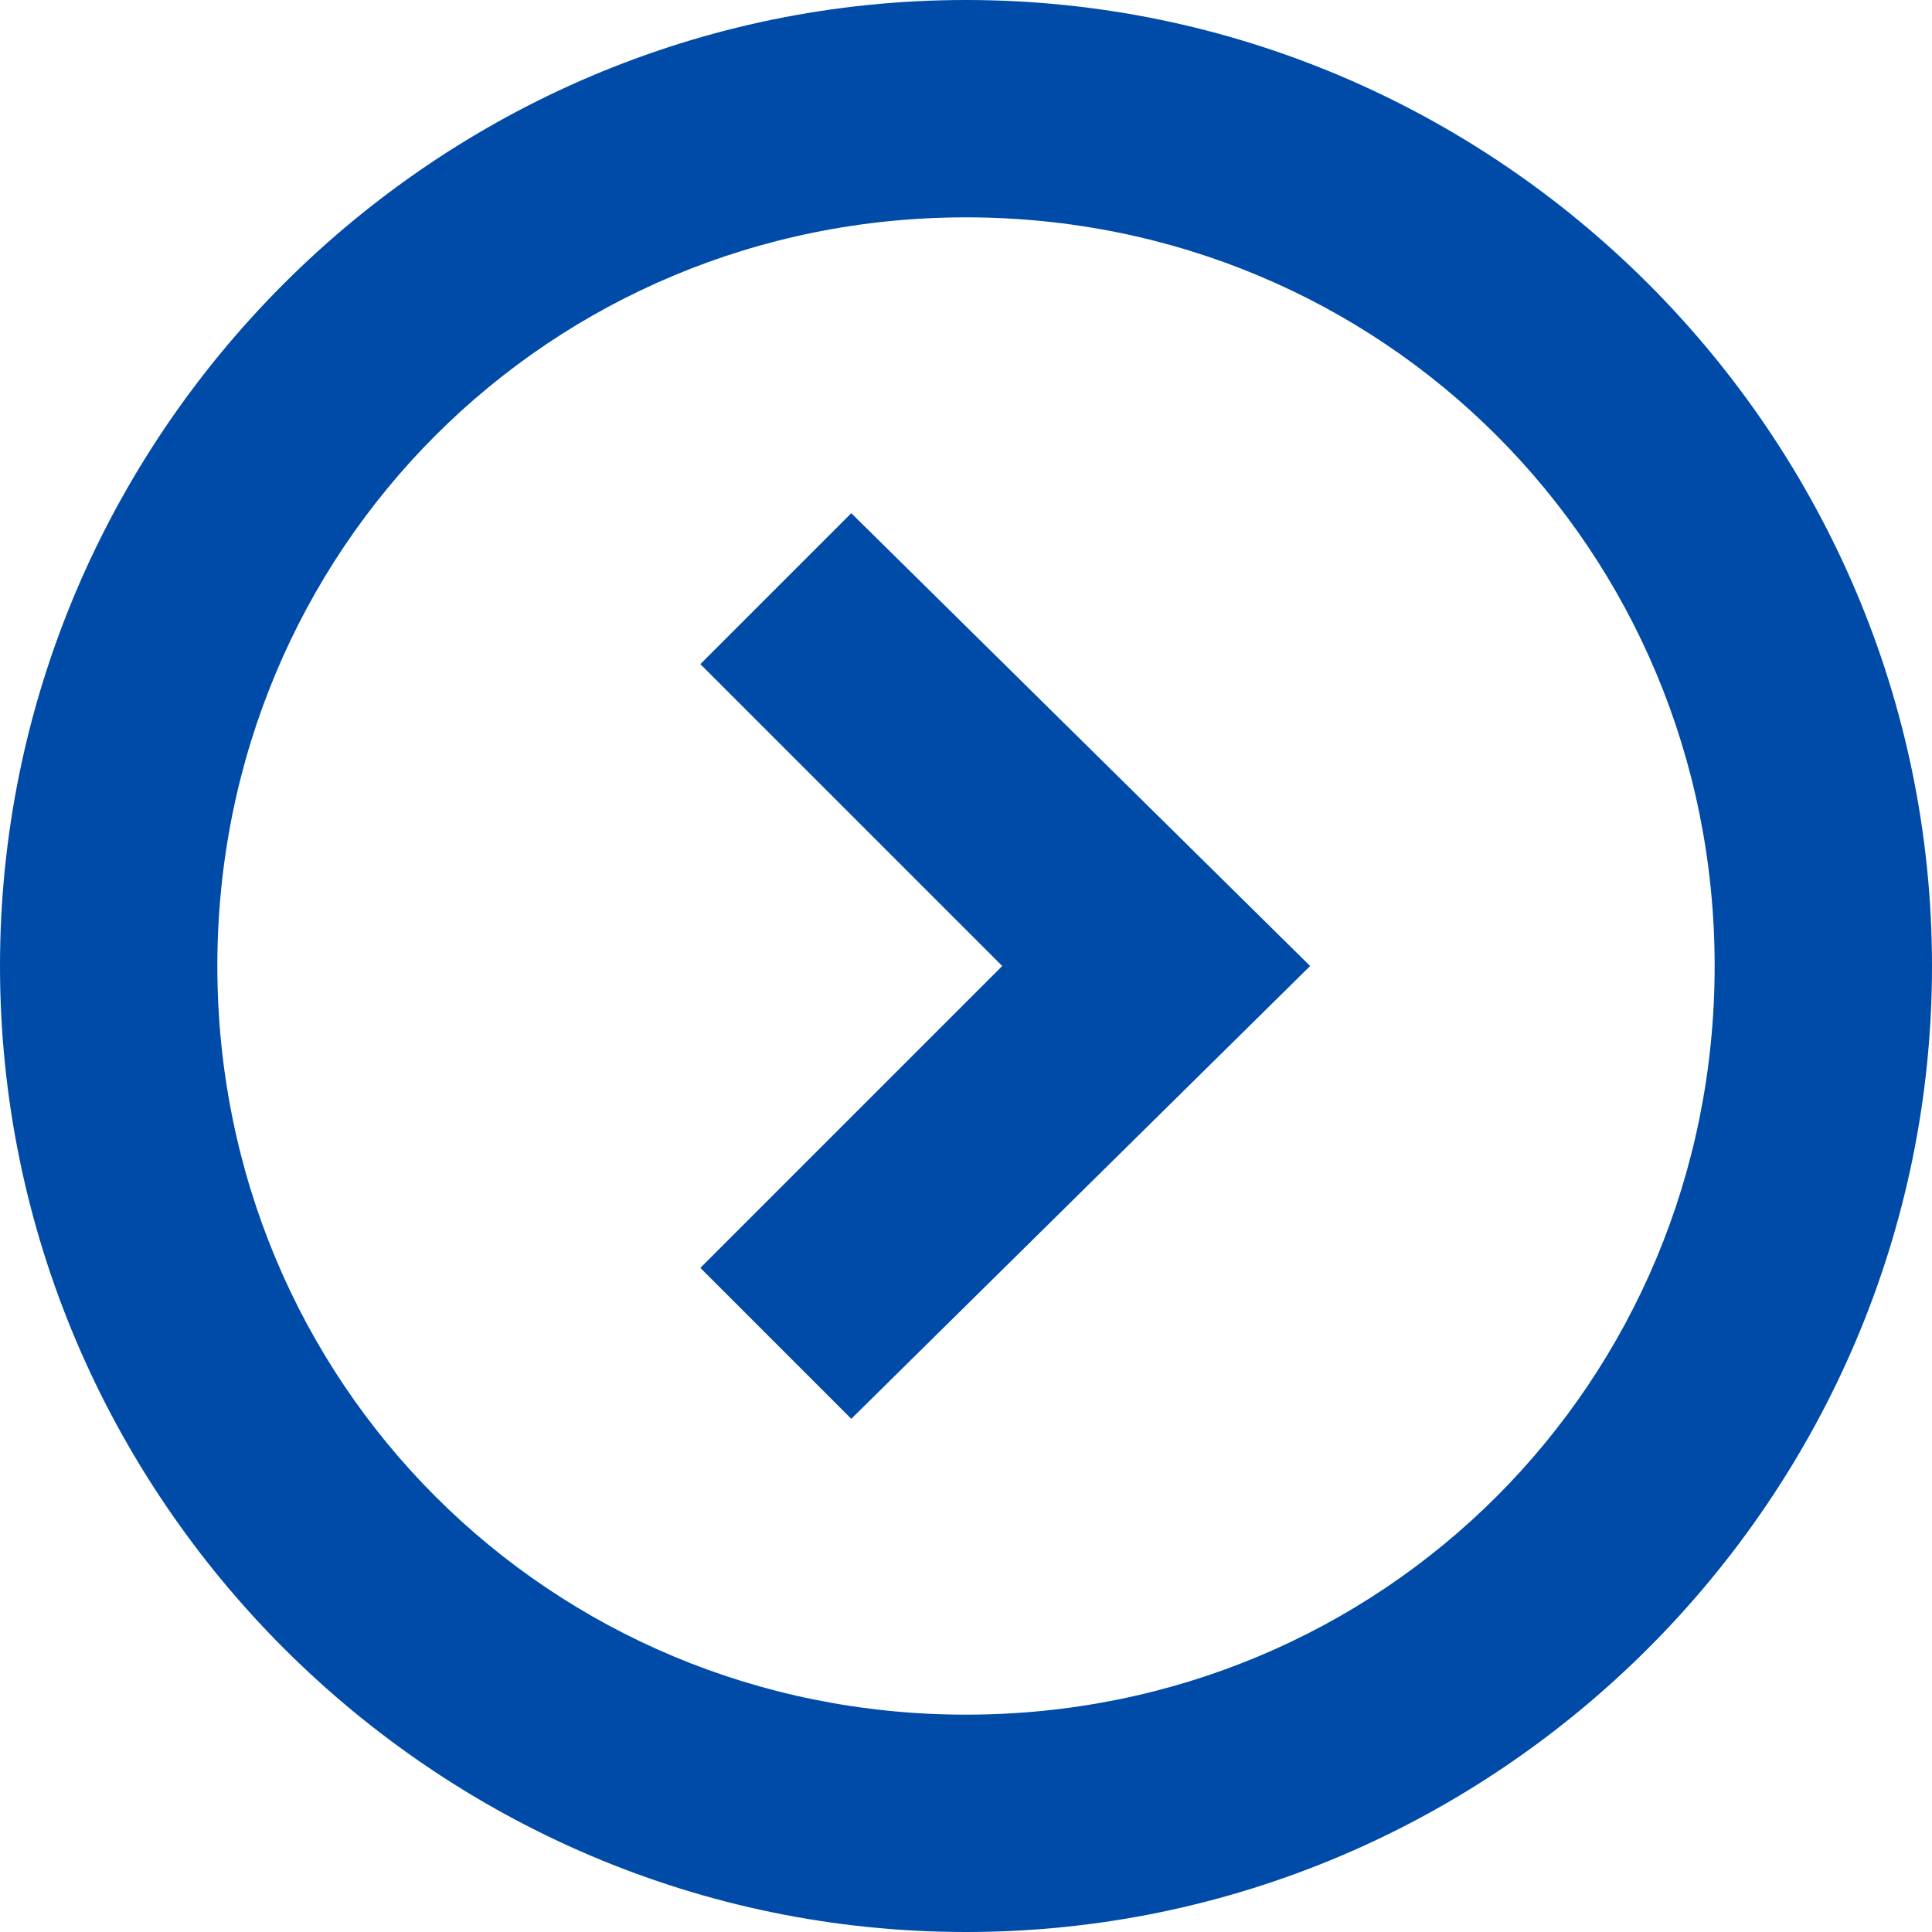 <?xml version="1.0" encoding="utf-8"?>
<!-- Generator: Adobe Illustrator 25.2.1, SVG Export Plug-In . SVG Version: 6.00 Build 0)  -->
<svg version="1.1" id="圖層_1" xmlns="http://www.w3.org/2000/svg" xmlns:xlink="http://www.w3.org/1999/xlink" x="0px" y="0px"
	 viewBox="0 0 32 32" style="enable-background:new 0 0 32 32;" xml:space="preserve">
<style type="text/css">
	.st0{fill:#004BA7;}
</style>
<polygon class="st0" points="11.6,11 16.6,16 11.6,21 14.1,23.5 21.7,16 14.1,8.5 "/>
<path class="st0" d="M16,0C7.2,0,0,7.2,0,16s7.2,16,16,16s16-7.2,16-16S24.8,0,16,0z M16,28.4C9.1,28.4,3.6,22.9,3.6,16
	S9.1,3.6,16,3.6S28.4,9.1,28.4,16S22.9,28.4,16,28.4z"/>
</svg>
